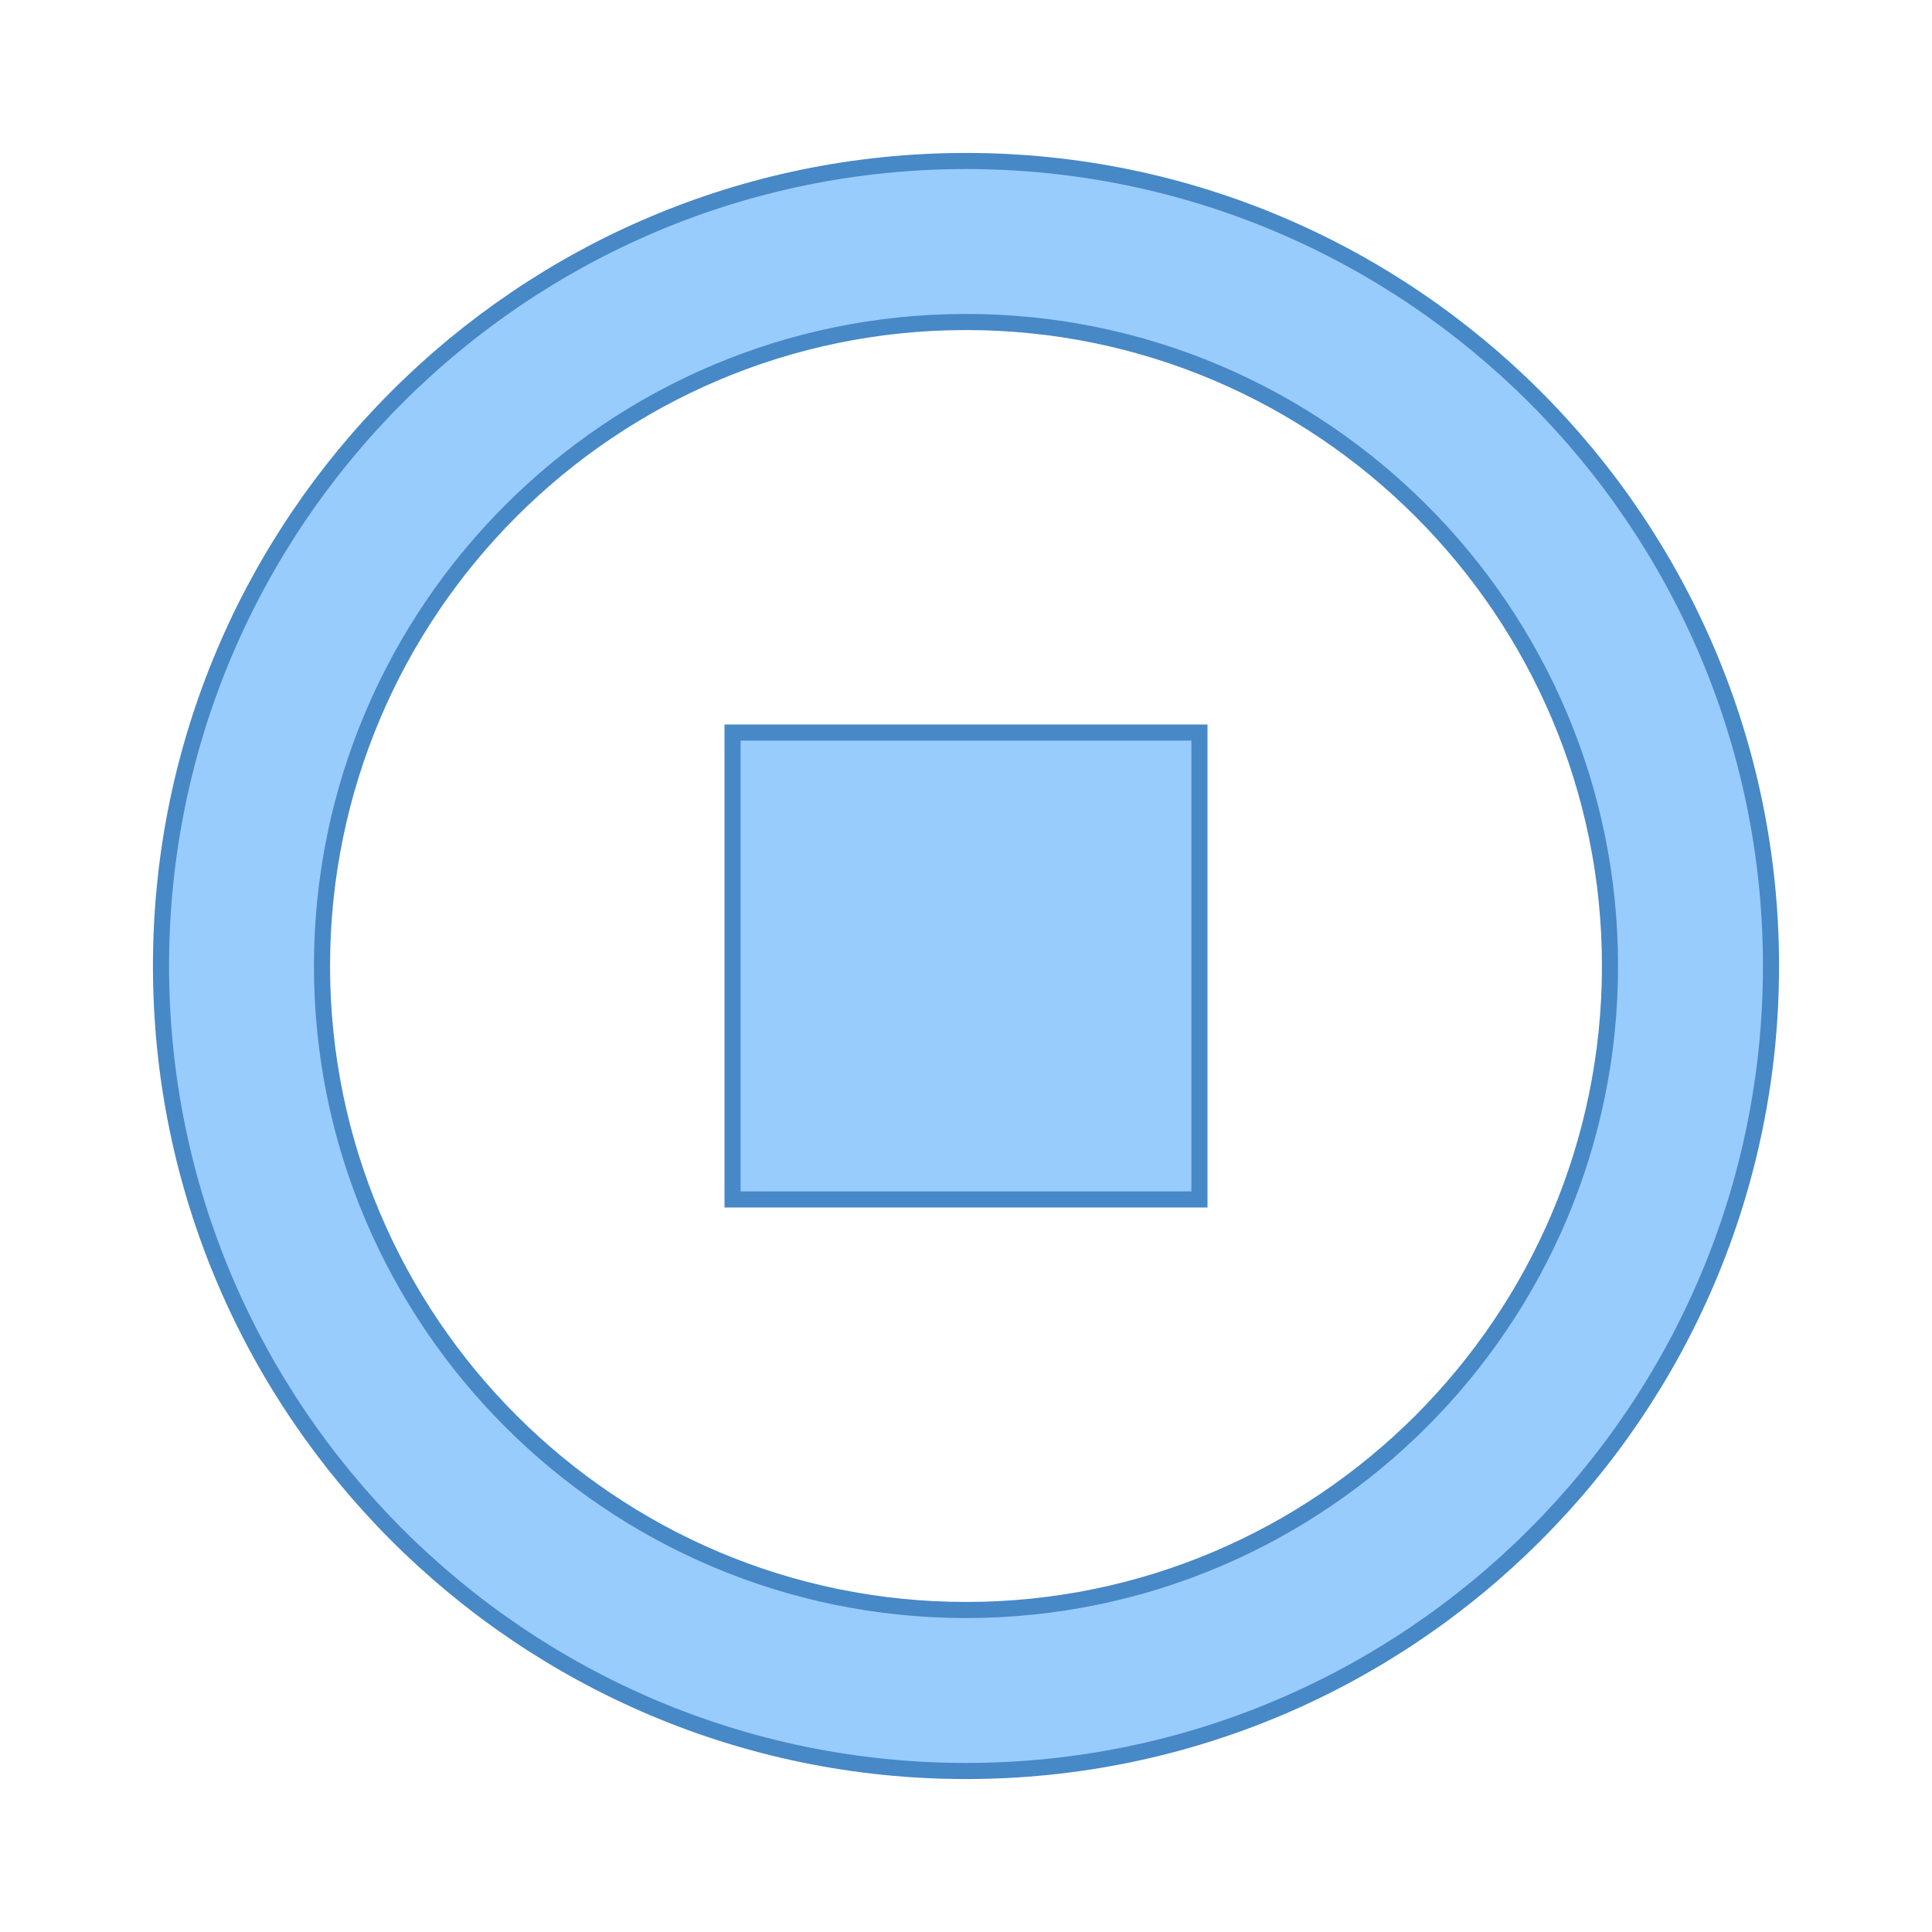 <svg width="60" height="60" viewBox="0 0 60 60" fill="none" xmlns="http://www.w3.org/2000/svg">
<path d="M30 5C16.215 5 5 16.215 5 30C5 43.785 16.215 55 30 55C43.785 55 55 43.785 55 30C55 16.215 43.785 5 30 5ZM30 50C18.973 50 10 41.028 10 30C10 18.973 18.973 10 30 10C41.028 10 50 18.973 50 30C50 41.028 41.028 50 30 50Z" fill="#98CCFD" stroke="#4788C7" stroke-width="0.5"/>
<path d="M22.75 22.75H37.25V37.25H22.75V22.75Z" fill="#98CCFD" stroke="#4788C7" stroke-width="0.5"/>
</svg>
